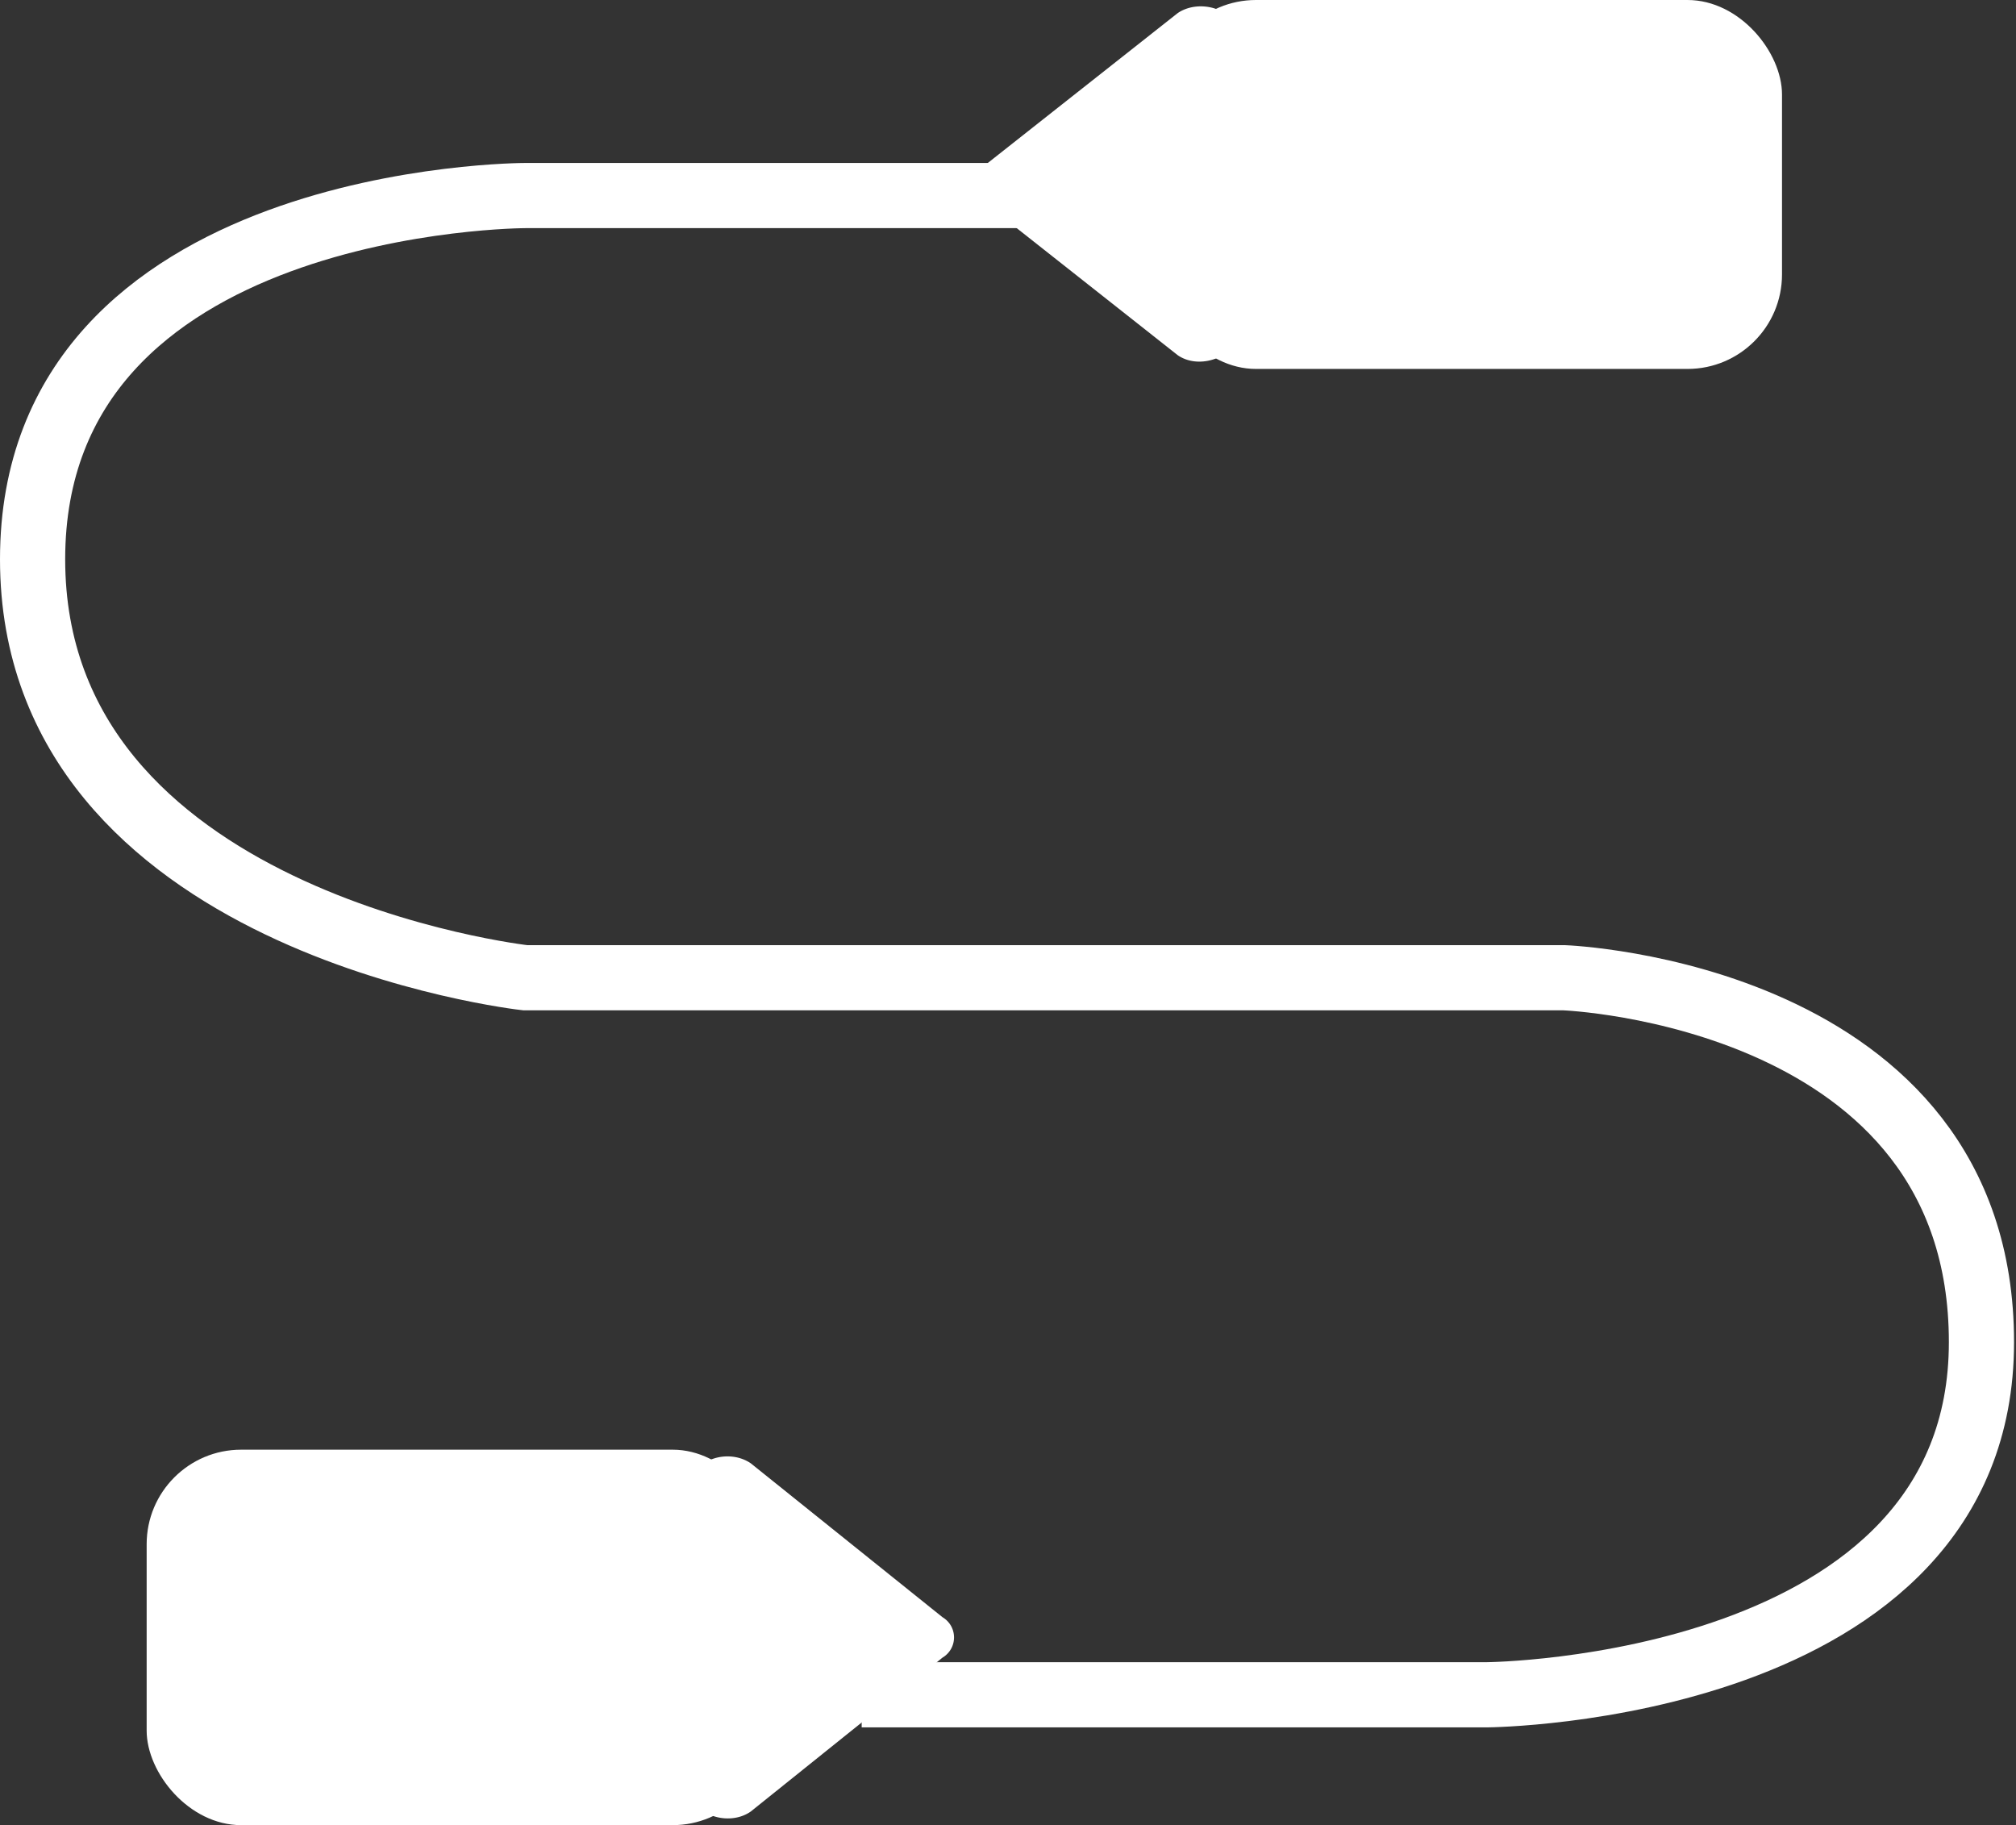 <svg xmlns="http://www.w3.org/2000/svg" viewBox="0 0 30.93 28"><rect x="0" y="0" width="30.93" height="28" fill="#333333" stroke="none"/><defs><style>.cls-1{fill:#fff;}.cls-2{fill:none;stroke:#fff;stroke-miterlimit:10;}</style></defs><title>iconDataIntegration</title><g id="Layer_2" data-name="Layer 2"><g id="nav"><rect class="cls-1" x="17.82" width="9.52" height="5.66" rx="1.45" ry="1.45"/><path class="cls-1" d="M15.13,3.13l2.94,2.32c.35.24.9,0,.9-.31V.51c0-.36-.56-.54-.9-.31L15.13,2.52A.35.35,0,0,0,15.13,3.13Z"/><rect class="cls-1" x="2.25" y="22.24" width="9.52" height="5.76" rx="1.45" ry="1.45" transform="translate(14.02 50.24) rotate(180)"/><path class="cls-1" d="M14.46,24.81l-2.94-2.36c-.35-.24-.9-.05-.9.31v4.72c0,.36.56.55.9.31l2.94-2.36A.36.36,0,0,0,14.46,24.81Z"/><path class="cls-2" d="M21.21,3H8.06S.5,3,.5,8.58,8.06,15,8.06,15H24s6.4.24,6.4,5.59S22.82,26,22.82,26h-9.6"/></g></g></svg>